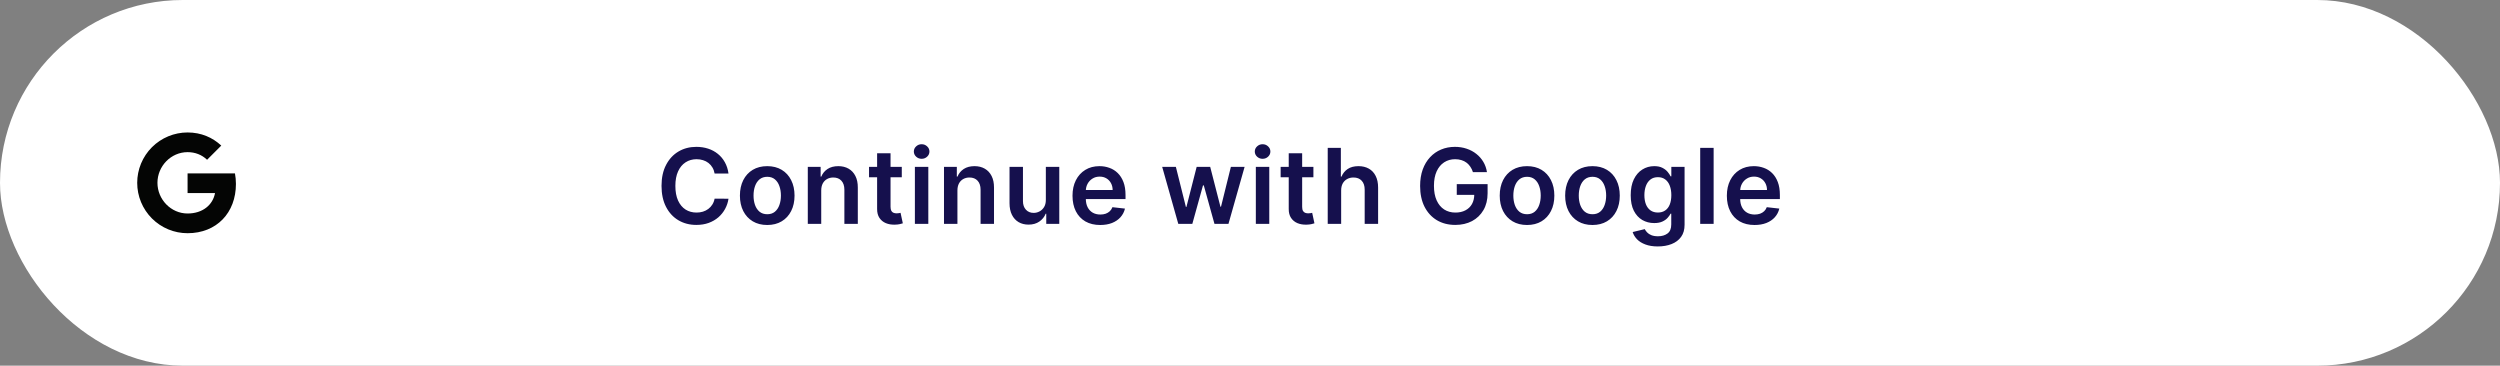 <svg width="335" height="49" viewBox="0 0 335 49" fill="none" xmlns="http://www.w3.org/2000/svg">
<rect x="0" y="0" width="335" height="49" fill="#808080" stroke="none"/>
<rect width="335" height="49" rx="24.5" fill="white"/>
<path d="M31.484 23.234C31.568 23.686 31.614 24.159 31.614 24.651C31.614 28.508 29.033 31.25 25.135 31.25C24.249 31.25 23.371 31.076 22.552 30.737C21.733 30.398 20.988 29.9 20.361 29.274C19.735 28.647 19.238 27.902 18.898 27.083C18.559 26.264 18.385 25.387 18.385 24.5C18.385 23.613 18.559 22.736 18.898 21.917C19.238 21.098 19.735 20.353 20.361 19.726C20.988 19.1 21.733 18.602 22.552 18.263C23.371 17.924 24.249 17.75 25.135 17.75C26.958 17.75 28.481 18.421 29.649 19.509L27.746 21.412V21.407C27.038 20.733 26.139 20.387 25.135 20.387C22.908 20.387 21.098 22.268 21.098 24.496C21.098 26.723 22.908 28.609 25.135 28.609C27.156 28.609 28.531 27.453 28.814 25.867H25.135V23.234H31.485H31.484Z" fill="#040504"/>
<path d="M97.618 23.254H95.758C95.706 22.949 95.608 22.678 95.465 22.443C95.323 22.204 95.145 22.002 94.933 21.837C94.721 21.671 94.479 21.547 94.207 21.464C93.939 21.378 93.649 21.334 93.337 21.334C92.784 21.334 92.293 21.474 91.866 21.752C91.438 22.027 91.103 22.432 90.862 22.965C90.62 23.495 90.499 24.143 90.499 24.909C90.499 25.688 90.62 26.344 90.862 26.878C91.107 27.408 91.442 27.809 91.866 28.081C92.293 28.349 92.782 28.484 93.332 28.484C93.637 28.484 93.922 28.444 94.188 28.364C94.456 28.282 94.696 28.16 94.908 28.001C95.124 27.842 95.305 27.647 95.45 27.415C95.599 27.183 95.702 26.918 95.758 26.619L97.618 26.629C97.548 27.113 97.397 27.567 97.165 27.991C96.937 28.416 96.637 28.79 96.266 29.115C95.894 29.437 95.46 29.688 94.963 29.871C94.466 30.05 93.914 30.139 93.308 30.139C92.413 30.139 91.614 29.932 90.911 29.518C90.209 29.104 89.655 28.505 89.251 27.723C88.846 26.941 88.644 26.003 88.644 24.909C88.644 23.812 88.848 22.874 89.256 22.095C89.663 21.313 90.219 20.715 90.921 20.3C91.624 19.886 92.419 19.679 93.308 19.679C93.874 19.679 94.401 19.759 94.888 19.918C95.376 20.077 95.81 20.31 96.191 20.619C96.572 20.924 96.885 21.298 97.131 21.742C97.379 22.183 97.542 22.687 97.618 23.254ZM102.808 30.149C102.063 30.149 101.416 29.985 100.869 29.657C100.323 29.329 99.898 28.87 99.597 28.28C99.299 27.69 99.149 27 99.149 26.212C99.149 25.423 99.299 24.732 99.597 24.139C99.898 23.545 100.323 23.084 100.869 22.756C101.416 22.428 102.063 22.264 102.808 22.264C103.554 22.264 104.2 22.428 104.747 22.756C105.294 23.084 105.717 23.545 106.015 24.139C106.317 24.732 106.468 25.423 106.468 26.212C106.468 27 106.317 27.69 106.015 28.28C105.717 28.87 105.294 29.329 104.747 29.657C104.2 29.985 103.554 30.149 102.808 30.149ZM102.818 28.707C103.223 28.707 103.561 28.596 103.833 28.374C104.104 28.149 104.307 27.847 104.439 27.47C104.575 27.092 104.643 26.671 104.643 26.207C104.643 25.739 104.575 25.317 104.439 24.939C104.307 24.558 104.104 24.255 103.833 24.029C103.561 23.804 103.223 23.691 102.818 23.691C102.404 23.691 102.059 23.804 101.784 24.029C101.512 24.255 101.309 24.558 101.173 24.939C101.04 25.317 100.974 25.739 100.974 26.207C100.974 26.671 101.04 27.092 101.173 27.47C101.309 27.847 101.512 28.149 101.784 28.374C102.059 28.596 102.404 28.707 102.818 28.707ZM110.045 25.526V30H108.245V22.364H109.965V23.661H110.055C110.23 23.234 110.51 22.894 110.895 22.642C111.283 22.39 111.762 22.264 112.332 22.264C112.859 22.264 113.318 22.377 113.709 22.602C114.103 22.828 114.408 23.154 114.624 23.582C114.842 24.009 114.95 24.528 114.947 25.138V30H113.147V25.416C113.147 24.906 113.014 24.506 112.749 24.218C112.487 23.93 112.125 23.785 111.661 23.785C111.346 23.785 111.066 23.855 110.82 23.994C110.578 24.13 110.388 24.327 110.249 24.586C110.113 24.845 110.045 25.158 110.045 25.526ZM120.839 22.364V23.756H116.45V22.364H120.839ZM117.533 20.534H119.333V27.703C119.333 27.945 119.37 28.131 119.442 28.26C119.519 28.386 119.618 28.472 119.741 28.518C119.863 28.565 119.999 28.588 120.148 28.588C120.261 28.588 120.364 28.58 120.457 28.563C120.553 28.547 120.626 28.532 120.675 28.518L120.979 29.925C120.883 29.959 120.745 29.995 120.566 30.035C120.39 30.075 120.175 30.098 119.92 30.104C119.469 30.118 119.063 30.05 118.702 29.901C118.34 29.748 118.054 29.513 117.842 29.195C117.633 28.876 117.53 28.479 117.533 28.001V20.534ZM122.595 30V22.364H124.394V30H122.595ZM123.499 21.28C123.214 21.28 122.969 21.185 122.764 20.996C122.558 20.804 122.455 20.574 122.455 20.305C122.455 20.034 122.558 19.803 122.764 19.614C122.969 19.422 123.214 19.326 123.499 19.326C123.788 19.326 124.033 19.422 124.235 19.614C124.441 19.803 124.544 20.034 124.544 20.305C124.544 20.574 124.441 20.804 124.235 20.996C124.033 21.185 123.788 21.28 123.499 21.28ZM128.295 25.526V30H126.495V22.364H128.215V23.661H128.305C128.48 23.234 128.76 22.894 129.145 22.642C129.533 22.39 130.012 22.264 130.582 22.264C131.109 22.264 131.568 22.377 131.959 22.602C132.353 22.828 132.658 23.154 132.874 23.582C133.092 24.009 133.2 24.528 133.197 25.138V30H131.397V25.416C131.397 24.906 131.264 24.506 130.999 24.218C130.737 23.93 130.375 23.785 129.911 23.785C129.596 23.785 129.316 23.855 129.07 23.994C128.828 24.13 128.638 24.327 128.499 24.586C128.363 24.845 128.295 25.158 128.295 25.526ZM140.143 26.788V22.364H141.943V30H140.198V28.643H140.119C139.946 29.07 139.663 29.42 139.268 29.692C138.877 29.963 138.395 30.099 137.822 30.099C137.321 30.099 136.879 29.988 136.494 29.766C136.113 29.541 135.815 29.215 135.599 28.787C135.384 28.356 135.276 27.836 135.276 27.226V22.364H137.076V26.947C137.076 27.431 137.209 27.816 137.474 28.101C137.739 28.386 138.087 28.528 138.518 28.528C138.783 28.528 139.04 28.464 139.288 28.334C139.537 28.205 139.741 28.013 139.9 27.758C140.062 27.499 140.143 27.176 140.143 26.788ZM147.425 30.149C146.659 30.149 145.998 29.99 145.441 29.672C144.887 29.35 144.461 28.896 144.163 28.31C143.865 27.72 143.716 27.025 143.716 26.227C143.716 25.441 143.865 24.752 144.163 24.158C144.465 23.562 144.886 23.098 145.426 22.766C145.966 22.432 146.601 22.264 147.33 22.264C147.801 22.264 148.245 22.34 148.662 22.493C149.083 22.642 149.455 22.874 149.776 23.189C150.101 23.504 150.356 23.905 150.542 24.392C150.727 24.876 150.82 25.453 150.82 26.122V26.674H144.561V25.461H149.095C149.092 25.116 149.017 24.81 148.871 24.541C148.725 24.269 148.522 24.056 148.26 23.9C148.001 23.744 147.7 23.666 147.355 23.666C146.987 23.666 146.664 23.756 146.385 23.935C146.107 24.11 145.89 24.342 145.734 24.631C145.582 24.916 145.504 25.229 145.501 25.57V26.629C145.501 27.073 145.582 27.454 145.744 27.773C145.907 28.088 146.134 28.329 146.425 28.499C146.717 28.664 147.058 28.747 147.449 28.747C147.711 28.747 147.948 28.711 148.16 28.638C148.372 28.562 148.556 28.451 148.712 28.305C148.868 28.159 148.986 27.978 149.065 27.763L150.746 27.952C150.64 28.396 150.437 28.784 150.139 29.115C149.844 29.443 149.466 29.698 149.006 29.881C148.545 30.06 148.018 30.149 147.425 30.149ZM157.891 30L155.734 22.364H157.568L158.911 27.733H158.98L160.352 22.364H162.167L163.539 27.703H163.614L164.936 22.364H166.776L164.613 30H162.739L161.307 24.84H161.202L159.771 30H157.891ZM168.282 30V22.364H170.082V30H168.282ZM169.187 21.28C168.902 21.28 168.657 21.185 168.451 20.996C168.246 20.804 168.143 20.574 168.143 20.305C168.143 20.034 168.246 19.803 168.451 19.614C168.657 19.422 168.902 19.326 169.187 19.326C169.475 19.326 169.721 19.422 169.923 19.614C170.128 19.803 170.231 20.034 170.231 20.305C170.231 20.574 170.128 20.804 169.923 20.996C169.721 21.185 169.475 21.28 169.187 21.28ZM175.996 22.364V23.756H171.606V22.364H175.996ZM172.69 20.534H174.489V27.703C174.489 27.945 174.526 28.131 174.599 28.26C174.675 28.386 174.774 28.472 174.897 28.518C175.02 28.565 175.156 28.588 175.305 28.588C175.417 28.588 175.52 28.58 175.613 28.563C175.709 28.547 175.782 28.532 175.832 28.518L176.135 29.925C176.039 29.959 175.901 29.995 175.722 30.035C175.547 30.075 175.331 30.098 175.076 30.104C174.625 30.118 174.219 30.05 173.858 29.901C173.497 29.748 173.21 29.513 172.998 29.195C172.789 28.876 172.686 28.479 172.69 28.001V20.534ZM179.715 25.526V30H177.915V19.818H179.675V23.661H179.764C179.943 23.23 180.22 22.891 180.595 22.642C180.972 22.39 181.453 22.264 182.036 22.264C182.567 22.264 183.029 22.375 183.423 22.597C183.818 22.819 184.123 23.144 184.338 23.572C184.557 23.999 184.666 24.521 184.666 25.138V30H182.867V25.416C182.867 24.902 182.734 24.503 182.469 24.218C182.207 23.93 181.839 23.785 181.365 23.785C181.047 23.785 180.762 23.855 180.51 23.994C180.262 24.13 180.066 24.327 179.923 24.586C179.784 24.845 179.715 25.158 179.715 25.526ZM197.374 23.07C197.291 22.801 197.177 22.561 197.031 22.349C196.889 22.133 196.716 21.949 196.514 21.797C196.315 21.644 196.086 21.53 195.828 21.454C195.569 21.374 195.288 21.334 194.983 21.334C194.436 21.334 193.949 21.472 193.521 21.747C193.094 22.022 192.757 22.427 192.512 22.96C192.27 23.491 192.149 24.137 192.149 24.899C192.149 25.668 192.27 26.319 192.512 26.853C192.754 27.387 193.09 27.793 193.521 28.071C193.952 28.346 194.452 28.484 195.023 28.484C195.54 28.484 195.987 28.384 196.365 28.185C196.746 27.986 197.039 27.705 197.245 27.34C197.45 26.972 197.553 26.541 197.553 26.048L197.971 26.112H195.206V24.671H199.338V25.893C199.338 26.765 199.152 27.519 198.781 28.155C198.41 28.792 197.899 29.282 197.25 29.627C196.6 29.968 195.854 30.139 195.013 30.139C194.075 30.139 193.251 29.929 192.542 29.508C191.836 29.084 191.284 28.482 190.886 27.703C190.492 26.921 190.295 25.993 190.295 24.919C190.295 24.097 190.411 23.363 190.643 22.717C190.878 22.07 191.206 21.522 191.627 21.071C192.048 20.617 192.542 20.272 193.108 20.037C193.675 19.798 194.292 19.679 194.958 19.679C195.521 19.679 196.047 19.762 196.534 19.928C197.021 20.09 197.454 20.322 197.831 20.624C198.213 20.925 198.526 21.283 198.771 21.697C199.016 22.112 199.177 22.569 199.253 23.07H197.374ZM204.623 30.149C203.877 30.149 203.231 29.985 202.684 29.657C202.137 29.329 201.713 28.87 201.411 28.28C201.113 27.69 200.964 27 200.964 26.212C200.964 25.423 201.113 24.732 201.411 24.139C201.713 23.545 202.137 23.084 202.684 22.756C203.231 22.428 203.877 22.264 204.623 22.264C205.369 22.264 206.015 22.428 206.562 22.756C207.109 23.084 207.531 23.545 207.83 24.139C208.131 24.732 208.282 25.423 208.282 26.212C208.282 27 208.131 27.69 207.83 28.28C207.531 28.87 207.109 29.329 206.562 29.657C206.015 29.985 205.369 30.149 204.623 30.149ZM204.633 28.707C205.037 28.707 205.375 28.596 205.647 28.374C205.919 28.149 206.121 27.847 206.254 27.47C206.389 27.092 206.457 26.671 206.457 26.207C206.457 25.739 206.389 25.317 206.254 24.939C206.121 24.558 205.919 24.255 205.647 24.029C205.375 23.804 205.037 23.691 204.633 23.691C204.219 23.691 203.874 23.804 203.599 24.029C203.327 24.255 203.123 24.558 202.987 24.939C202.855 25.317 202.788 25.739 202.788 26.207C202.788 26.671 202.855 27.092 202.987 27.47C203.123 27.847 203.327 28.149 203.599 28.374C203.874 28.596 204.219 28.707 204.633 28.707ZM213.39 30.149C212.645 30.149 211.998 29.985 211.452 29.657C210.905 29.329 210.48 28.87 210.179 28.28C209.881 27.69 209.731 27 209.731 26.212C209.731 25.423 209.881 24.732 210.179 24.139C210.48 23.545 210.905 23.084 211.452 22.756C211.998 22.428 212.645 22.264 213.39 22.264C214.136 22.264 214.782 22.428 215.329 22.756C215.876 23.084 216.299 23.545 216.597 24.139C216.899 24.732 217.05 25.423 217.05 26.212C217.05 27 216.899 27.69 216.597 28.28C216.299 28.87 215.876 29.329 215.329 29.657C214.782 29.985 214.136 30.149 213.39 30.149ZM213.4 28.707C213.805 28.707 214.143 28.596 214.415 28.374C214.686 28.149 214.889 27.847 215.021 27.47C215.157 27.092 215.225 26.671 215.225 26.207C215.225 25.739 215.157 25.317 215.021 24.939C214.889 24.558 214.686 24.255 214.415 24.029C214.143 23.804 213.805 23.691 213.4 23.691C212.986 23.691 212.641 23.804 212.366 24.029C212.095 24.255 211.891 24.558 211.755 24.939C211.622 25.317 211.556 25.739 211.556 26.207C211.556 26.671 211.622 27.092 211.755 27.47C211.891 27.847 212.095 28.149 212.366 28.374C212.641 28.596 212.986 28.707 213.4 28.707ZM222.148 33.023C221.502 33.023 220.947 32.935 220.483 32.759C220.019 32.587 219.646 32.355 219.364 32.063C219.082 31.771 218.887 31.448 218.777 31.094L220.398 30.701C220.471 30.85 220.577 30.998 220.716 31.143C220.855 31.293 221.043 31.415 221.278 31.511C221.517 31.611 221.817 31.66 222.178 31.66C222.688 31.66 223.111 31.536 223.446 31.288C223.78 31.042 223.948 30.638 223.948 30.075V28.628H223.858C223.766 28.813 223.63 29.004 223.451 29.2C223.275 29.395 223.041 29.559 222.75 29.692C222.461 29.824 222.098 29.891 221.661 29.891C221.074 29.891 220.542 29.753 220.065 29.478C219.591 29.2 219.213 28.785 218.931 28.235C218.653 27.682 218.514 26.989 218.514 26.157C218.514 25.318 218.653 24.611 218.931 24.034C219.213 23.454 219.593 23.015 220.07 22.717C220.547 22.415 221.079 22.264 221.666 22.264C222.113 22.264 222.481 22.34 222.77 22.493C223.061 22.642 223.293 22.823 223.466 23.035C223.638 23.244 223.769 23.441 223.858 23.626H223.958V22.364H225.733V30.124C225.733 30.777 225.577 31.317 225.265 31.745C224.954 32.173 224.528 32.492 223.988 32.705C223.447 32.917 222.834 33.023 222.148 33.023ZM222.163 28.479C222.544 28.479 222.869 28.386 223.137 28.2C223.406 28.015 223.61 27.748 223.749 27.4C223.888 27.052 223.958 26.634 223.958 26.147C223.958 25.666 223.888 25.245 223.749 24.884C223.613 24.523 223.411 24.243 223.142 24.044C222.877 23.842 222.551 23.741 222.163 23.741C221.762 23.741 221.427 23.845 221.159 24.054C220.89 24.263 220.688 24.549 220.552 24.914C220.416 25.275 220.348 25.686 220.348 26.147C220.348 26.614 220.416 27.024 220.552 27.375C220.691 27.723 220.895 27.995 221.164 28.19C221.435 28.383 221.769 28.479 222.163 28.479ZM229.627 19.818V30H227.827V19.818H229.627ZM235.108 30.149C234.343 30.149 233.681 29.99 233.124 29.672C232.571 29.35 232.145 28.896 231.847 28.31C231.548 27.72 231.399 27.025 231.399 26.227C231.399 25.441 231.548 24.752 231.847 24.158C232.148 23.562 232.569 23.098 233.11 22.766C233.65 22.432 234.285 22.264 235.014 22.264C235.484 22.264 235.928 22.34 236.346 22.493C236.767 22.642 237.138 22.874 237.46 23.189C237.785 23.504 238.04 23.905 238.225 24.392C238.411 24.876 238.504 25.453 238.504 26.122V26.674H232.244V25.461H236.779C236.775 25.116 236.701 24.81 236.555 24.541C236.409 24.269 236.205 24.056 235.943 23.9C235.685 23.744 235.383 23.666 235.039 23.666C234.671 23.666 234.347 23.756 234.069 23.935C233.791 24.11 233.574 24.342 233.418 24.631C233.265 24.916 233.187 25.229 233.184 25.57V26.629C233.184 27.073 233.265 27.454 233.428 27.773C233.59 28.088 233.817 28.329 234.109 28.499C234.401 28.664 234.742 28.747 235.133 28.747C235.395 28.747 235.632 28.711 235.844 28.638C236.056 28.562 236.24 28.451 236.396 28.305C236.552 28.159 236.669 27.978 236.749 27.763L238.429 27.952C238.323 28.396 238.121 28.784 237.823 29.115C237.528 29.443 237.15 29.698 236.689 29.881C236.228 30.06 235.701 30.149 235.108 30.149Z" fill="#15104D"/>
</svg>

